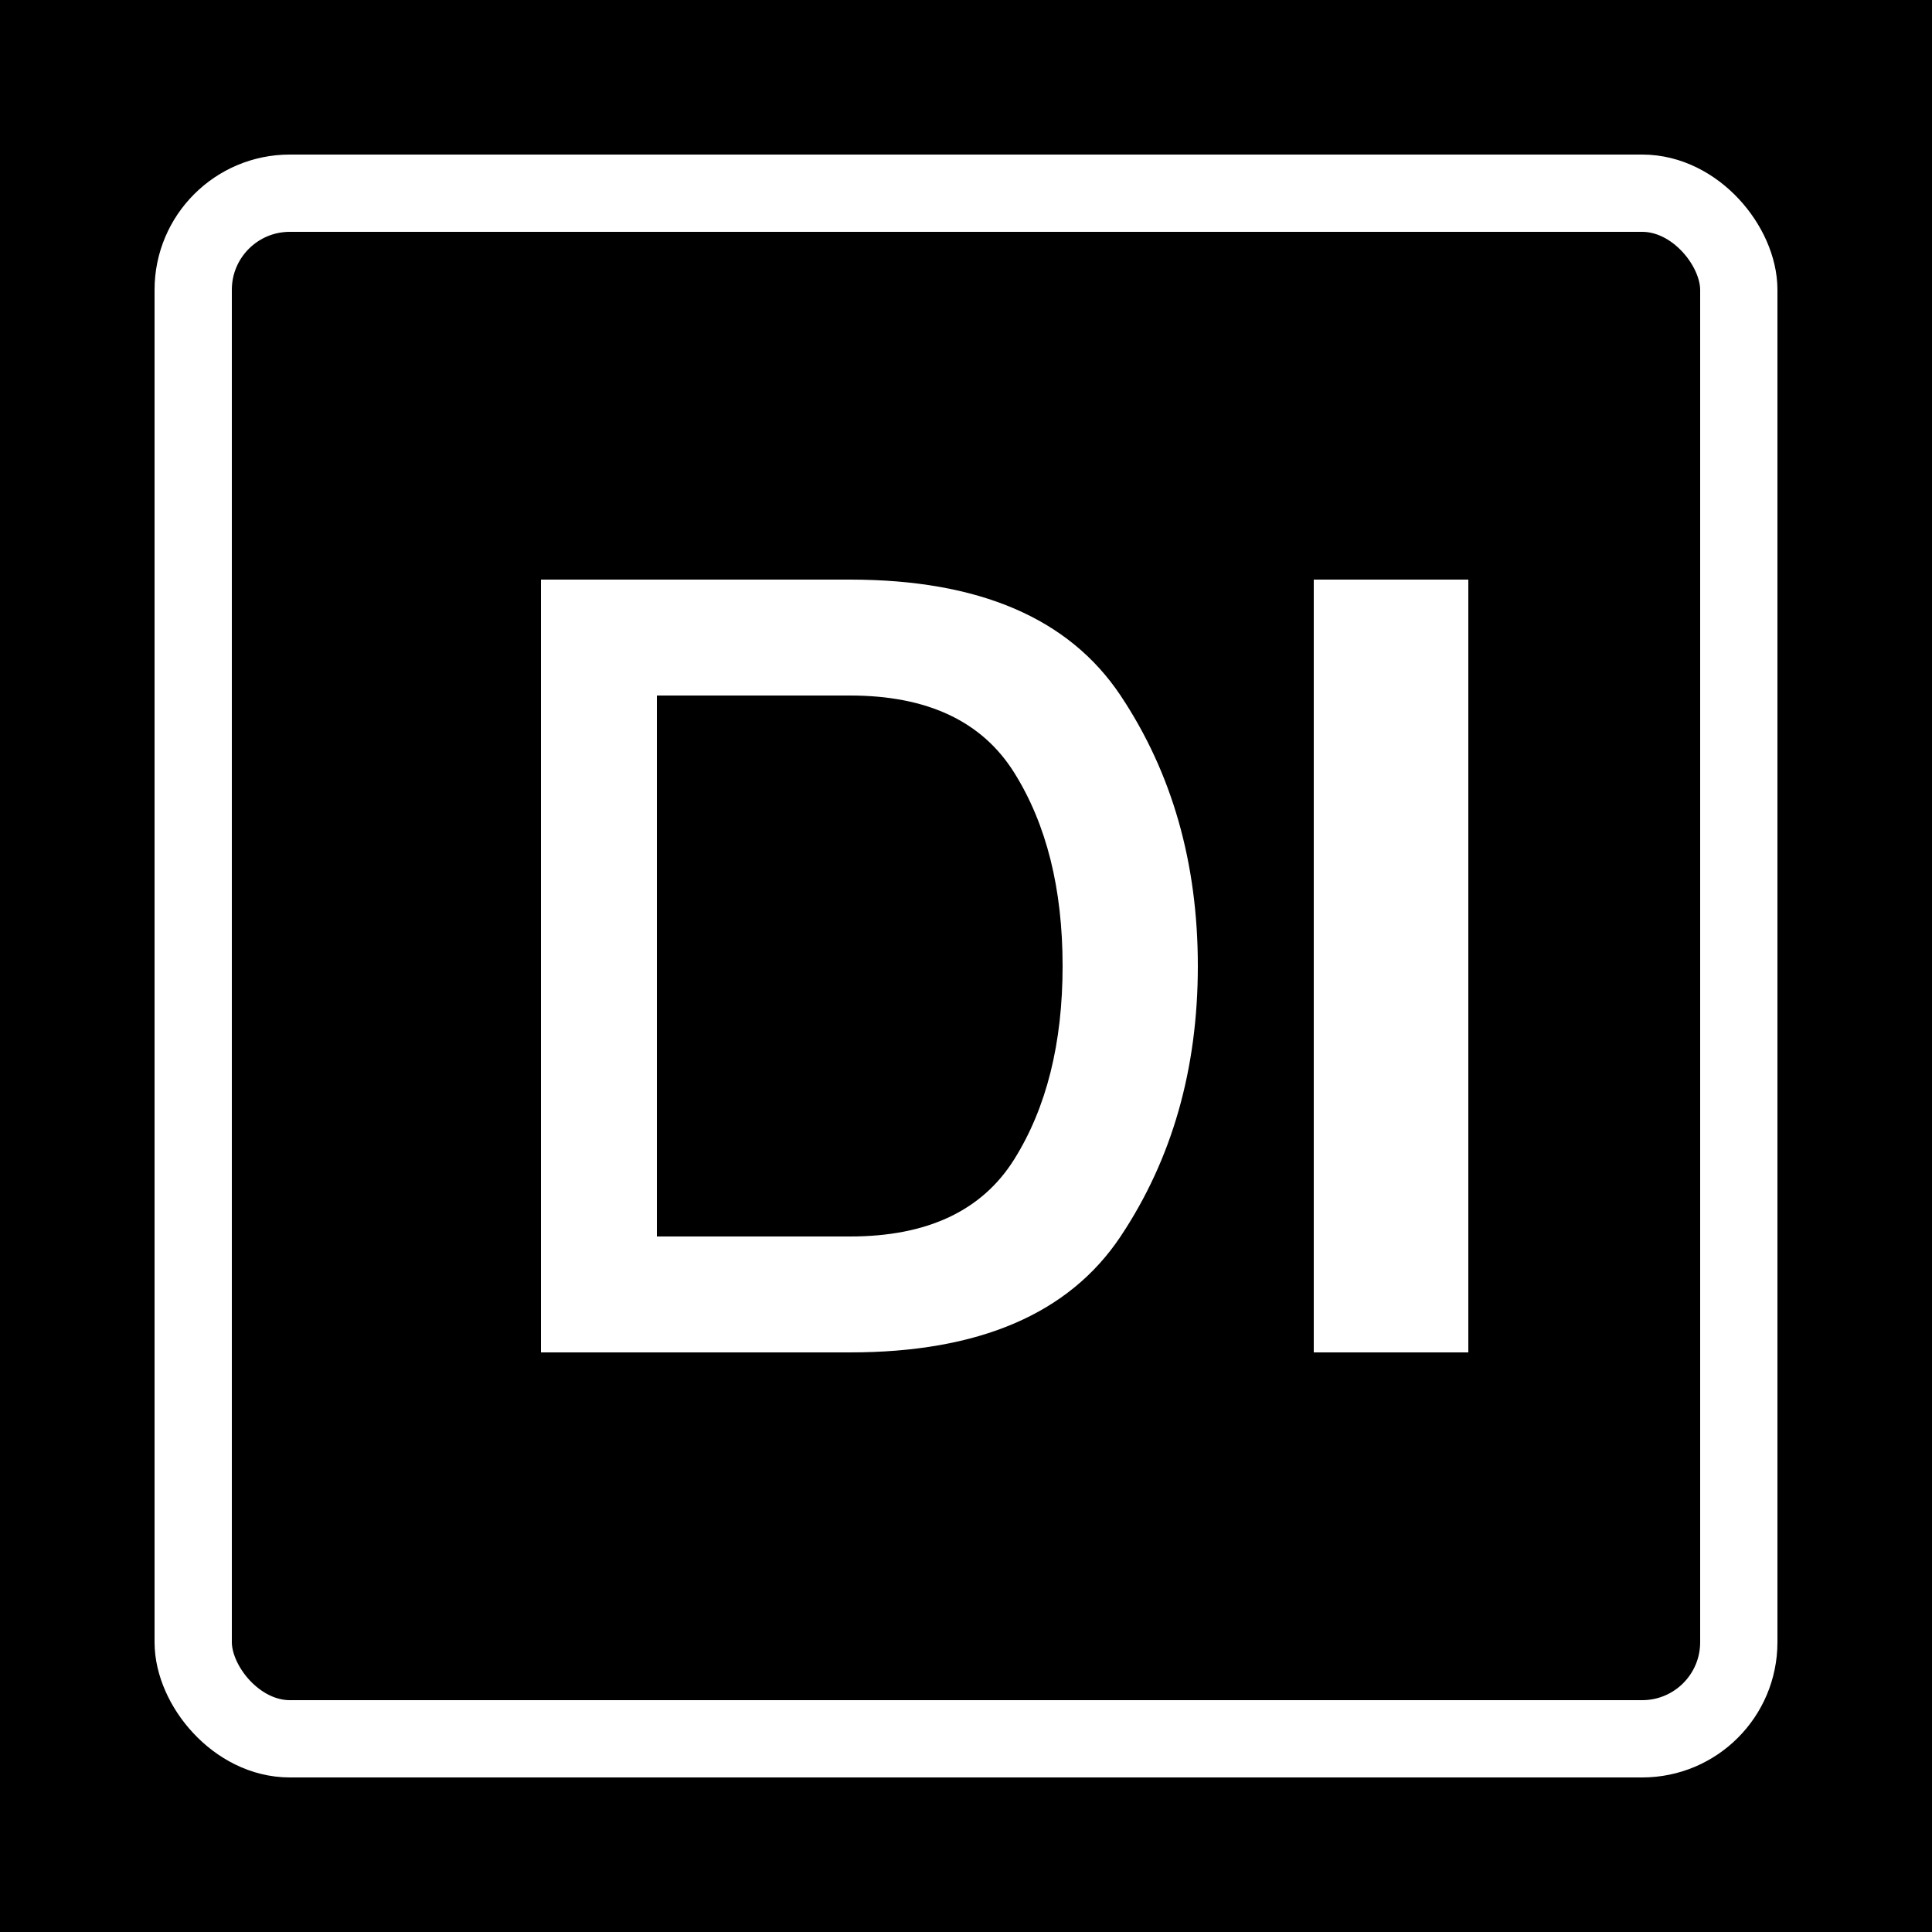 <?xml version="1.0" encoding="UTF-8" standalone="no"?>
<svg xmlns="http://www.w3.org/2000/svg"
     version="1.2"
     baseProfile="tiny"
     viewBox="0 0 100 100"
     width="100"
     height="100">
  <rect x="0" y="0" width="100" height="100" fill="#000000"/>
  <rect x="10" y="10" width="80" height="80" rx="5" ry="5" fill="none" stroke="#FFFFFF" stroke-width="4"/>
  <path d="M28,70 L28,30 L44,30 Q54,30 58,36 Q62,42 62,50 Q62,58 58,64 Q54,70 44,70 Z
           M34,64 L44,64 Q50,64 52.5,60 Q55,56 55,50 Q55,44 52.5,40 Q50,36 44,36 L34,36 Z" fill="#FFFFFF"/>
  <rect x="68" y="30" width="8" height="40" fill="#FFFFFF"/>
</svg>
